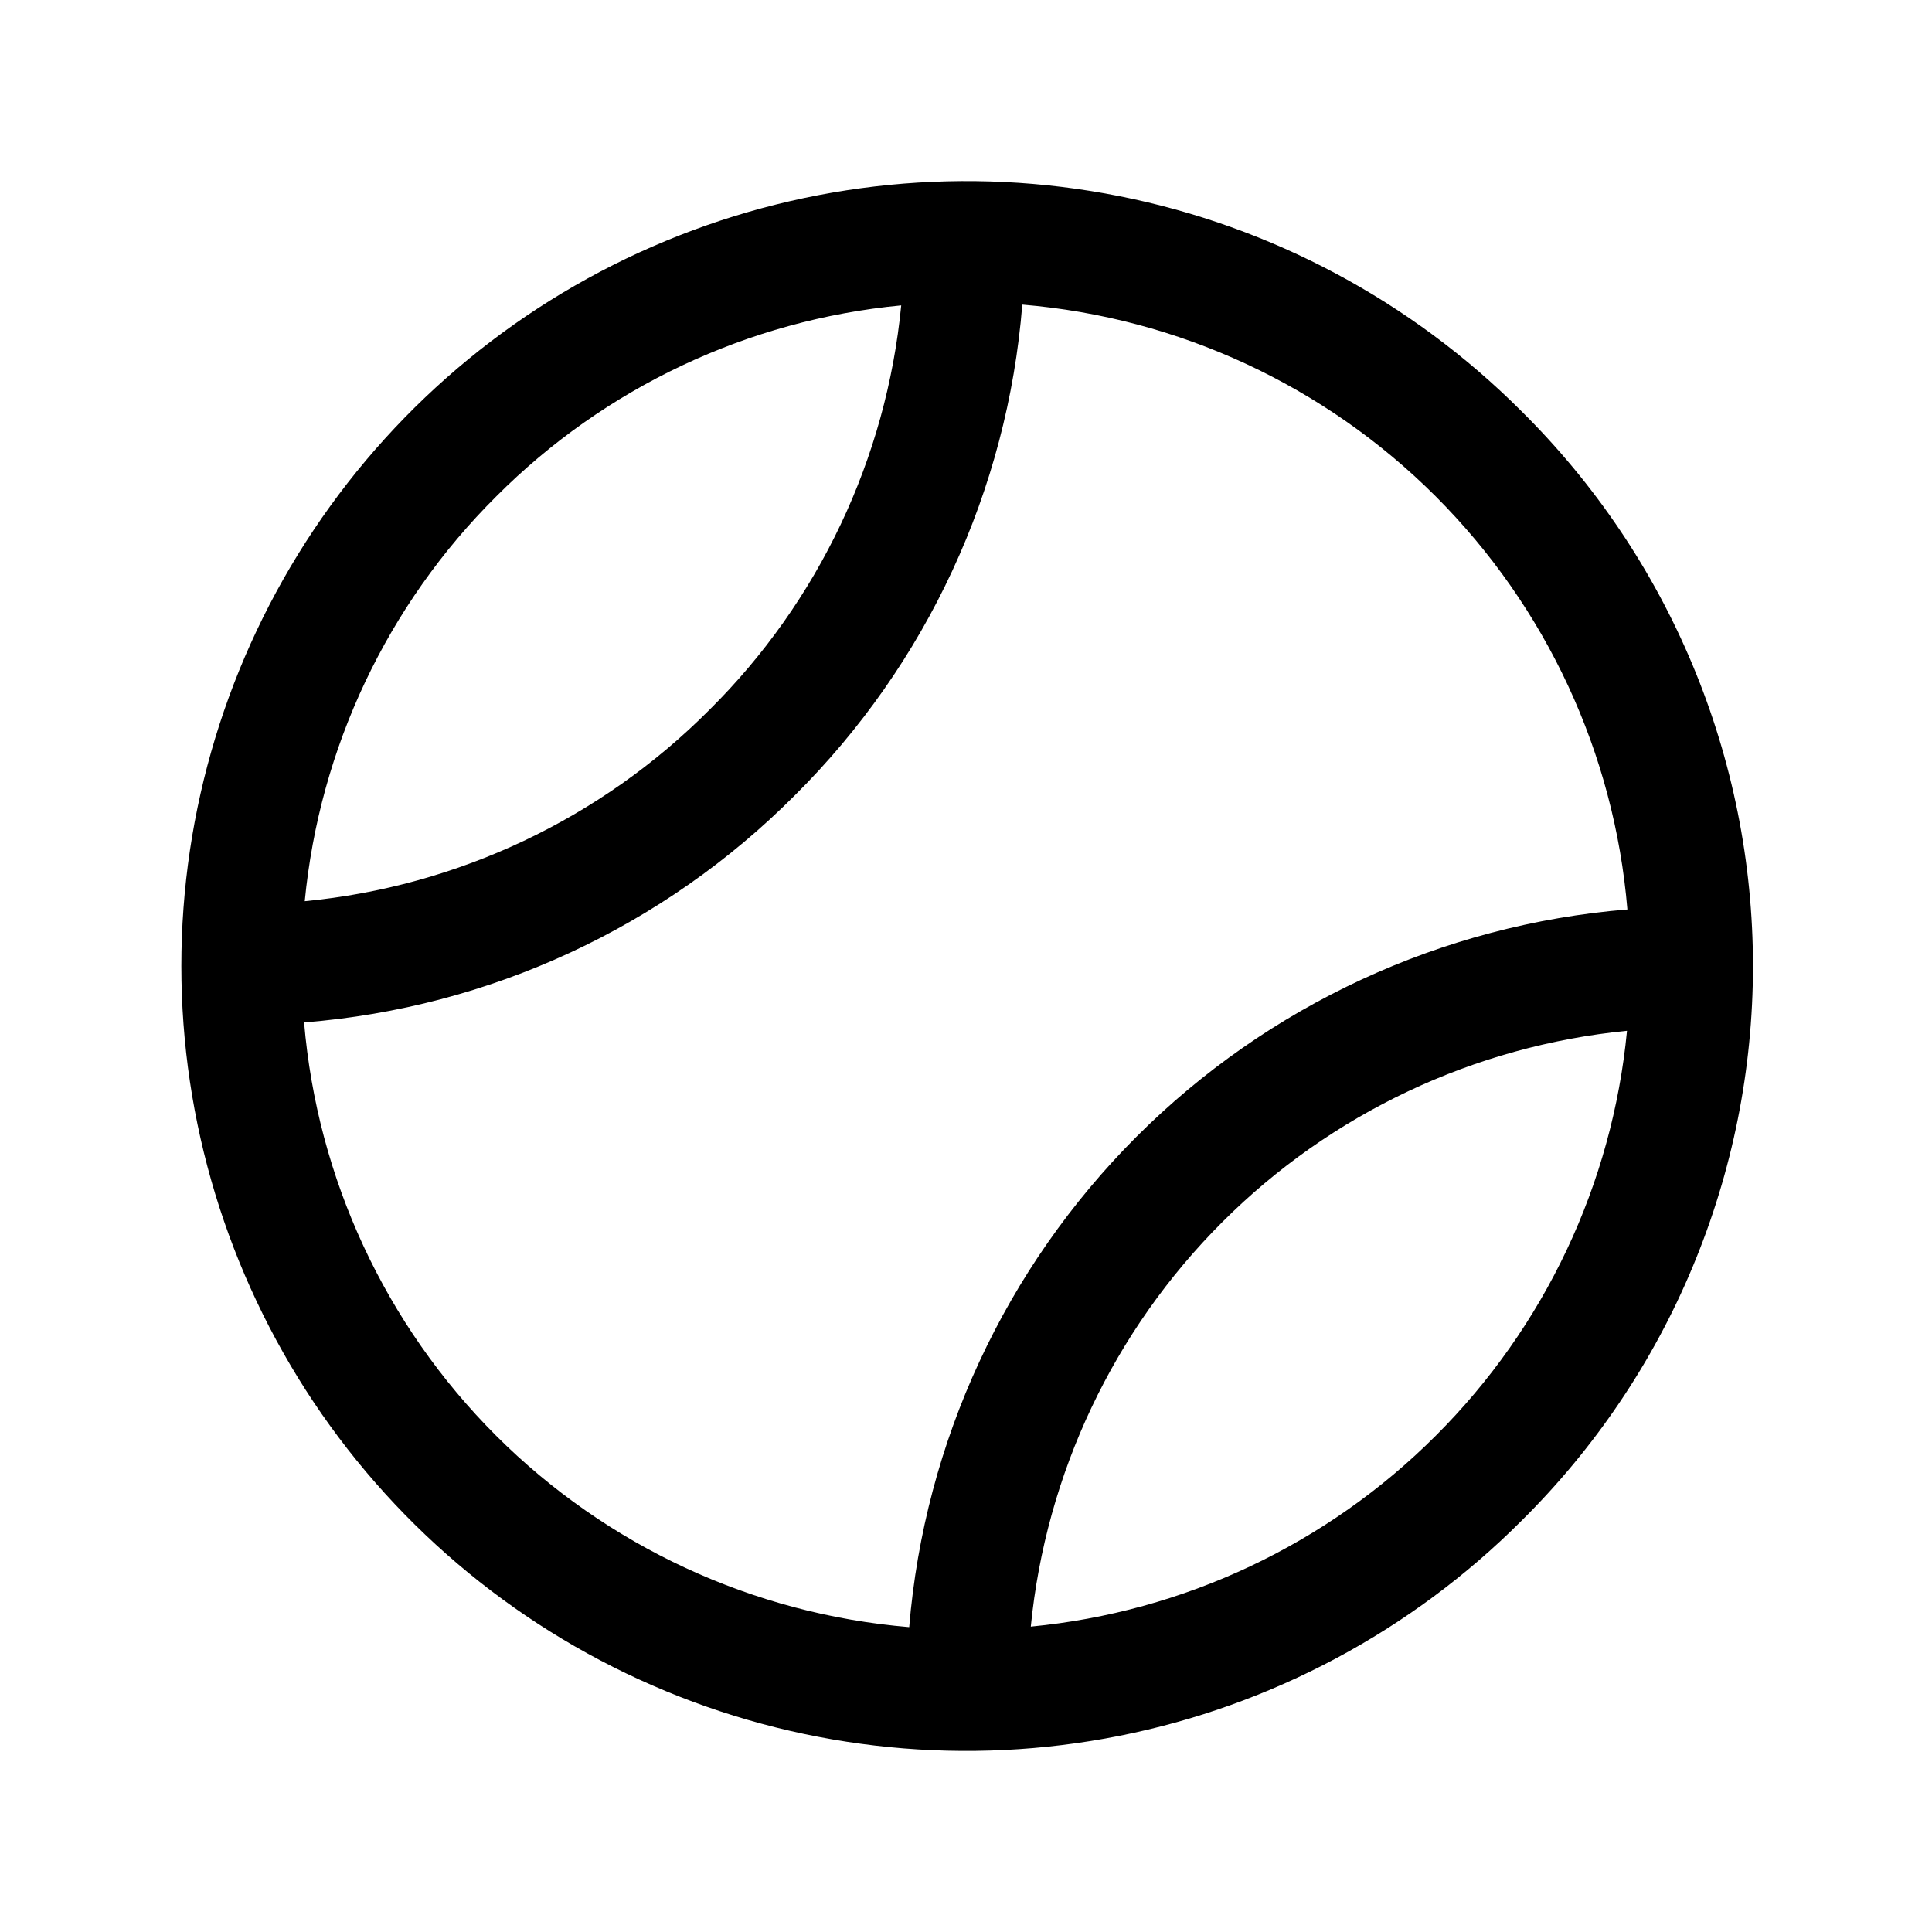 <svg width="15" height="15" viewBox="0 0 15 15" fill="none" xmlns="http://www.w3.org/2000/svg">
<path d="M11.811 3.191C10.959 2.339 9.873 1.758 8.691 1.523C7.509 1.288 6.283 1.409 5.17 1.87C4.056 2.331 3.105 3.112 2.435 4.115C1.766 5.117 1.408 6.295 1.408 7.5C1.408 8.705 1.766 9.883 2.435 10.886C3.105 11.888 4.056 12.669 5.17 13.13C6.283 13.591 7.509 13.712 8.691 13.477C9.873 13.242 10.959 12.661 11.811 11.809C12.381 11.245 12.834 10.575 13.142 9.835C13.451 9.095 13.61 8.302 13.61 7.5C13.61 6.698 13.451 5.905 13.142 5.165C12.834 4.426 12.381 3.755 11.811 3.191ZM3.853 3.854C4.696 3.009 5.808 2.484 6.997 2.371C6.882 3.559 6.356 4.67 5.508 5.511C4.666 6.357 3.554 6.883 2.366 6.997C2.481 5.808 3.006 4.696 3.853 3.854ZM2.363 7.938C3.803 7.823 5.153 7.198 6.172 6.174C7.196 5.156 7.822 3.805 7.937 2.365C9.149 2.466 10.286 2.994 11.146 3.853C12.006 4.713 12.534 5.849 12.635 7.061C11.196 7.179 9.846 7.804 8.825 8.824C7.804 9.845 7.178 11.195 7.059 12.633C5.848 12.532 4.711 12.005 3.851 11.146C2.991 10.286 2.463 9.149 2.361 7.938L2.363 7.938ZM11.148 11.146C10.304 11.991 9.192 12.515 8.003 12.629C8.12 11.442 8.646 10.331 9.49 9.488C10.334 8.644 11.445 8.12 12.632 8.003C12.518 9.192 11.993 10.303 11.148 11.146Z" fill="currentColor"/>
</svg>
